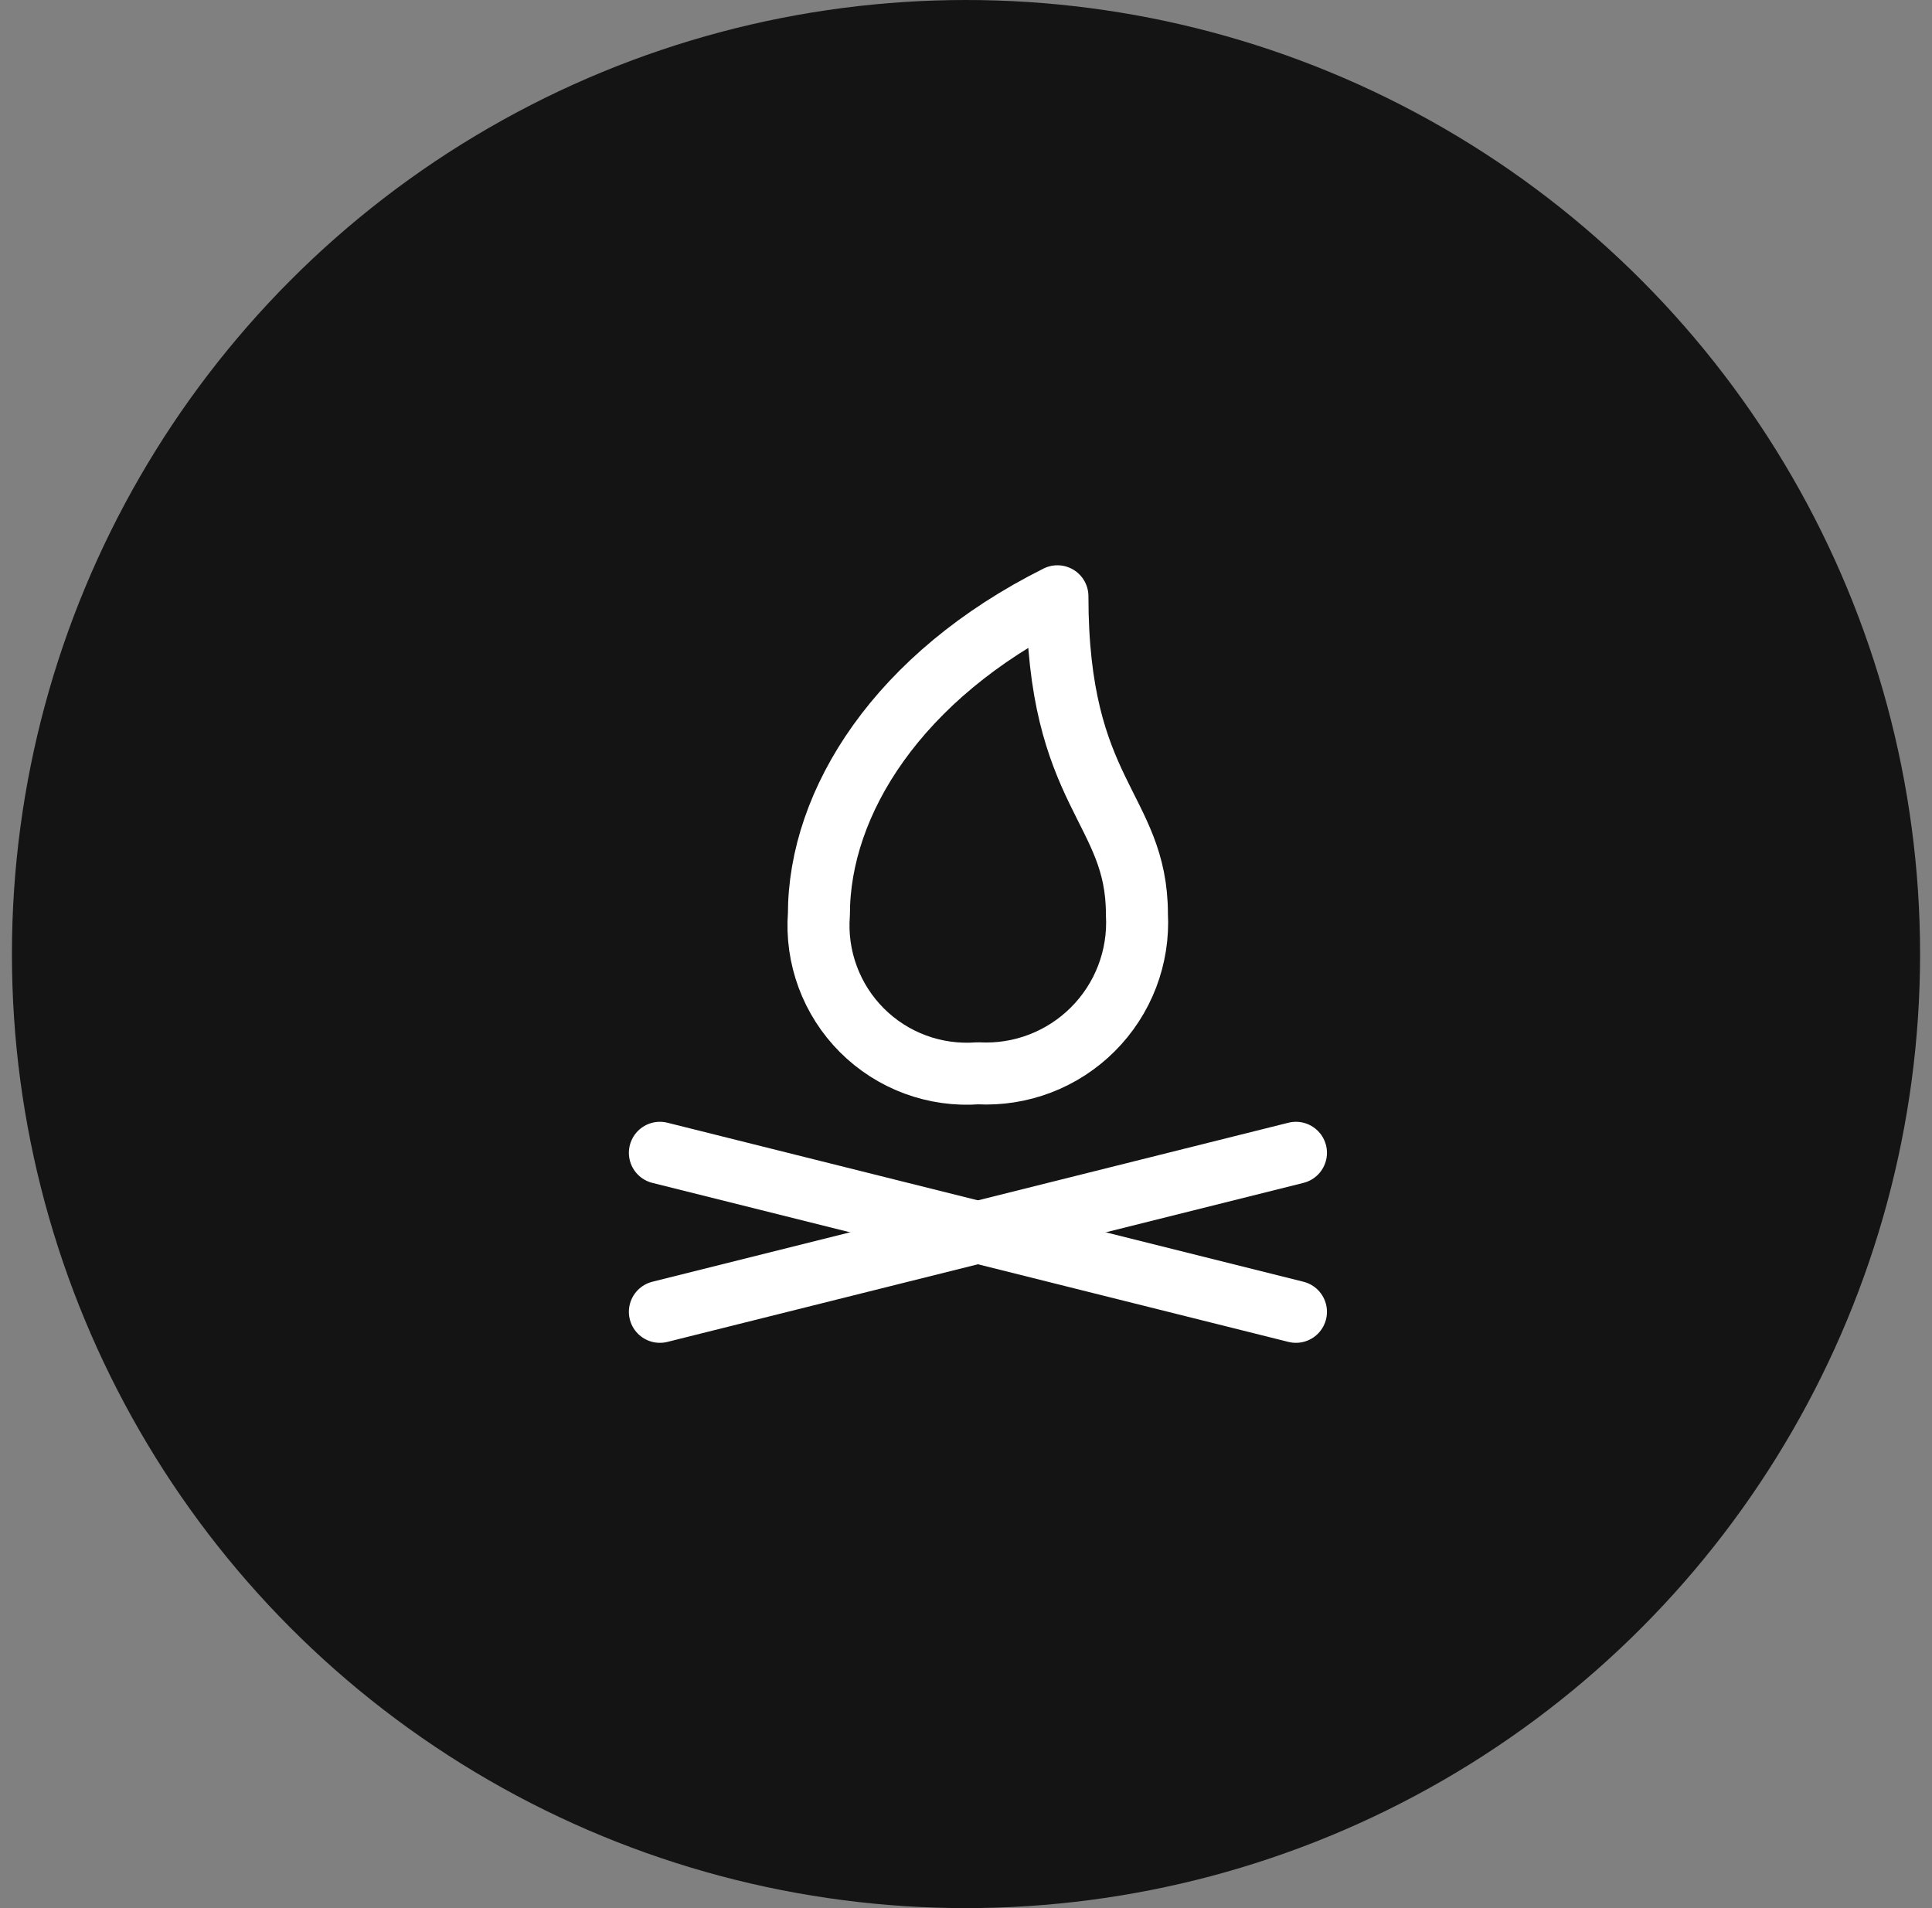<svg width="81" height="80" viewBox="0 0 81 80" fill="none" xmlns="http://www.w3.org/2000/svg">
<rect x="0" y="0" width="81" height="80" fill="#808080" stroke="none"/>
<circle cx="40.5" cy="40" r="40" fill="#141414"/>
<path d="M27.666 55L54.333 48.333" stroke="white" stroke-width="2.6" stroke-linecap="round" stroke-linejoin="round"/>
<path d="M54.333 55L27.666 48.333M34.333 38.333C34.265 39.226 34.392 40.123 34.703 40.962C35.014 41.801 35.503 42.564 36.136 43.197C36.769 43.83 37.531 44.319 38.371 44.63C39.21 44.941 40.107 45.067 40.999 45C41.888 45.048 42.776 44.909 43.606 44.591C44.437 44.273 45.191 43.783 45.82 43.154C46.449 42.525 46.939 41.771 47.257 40.94C47.575 40.11 47.714 39.221 47.666 38.333C47.666 33.85 44.333 33.333 44.333 25C37.666 28.333 34.333 33.617 34.333 38.333Z" stroke="white" stroke-width="2.6" stroke-linecap="round" stroke-linejoin="round"/>
</svg>
